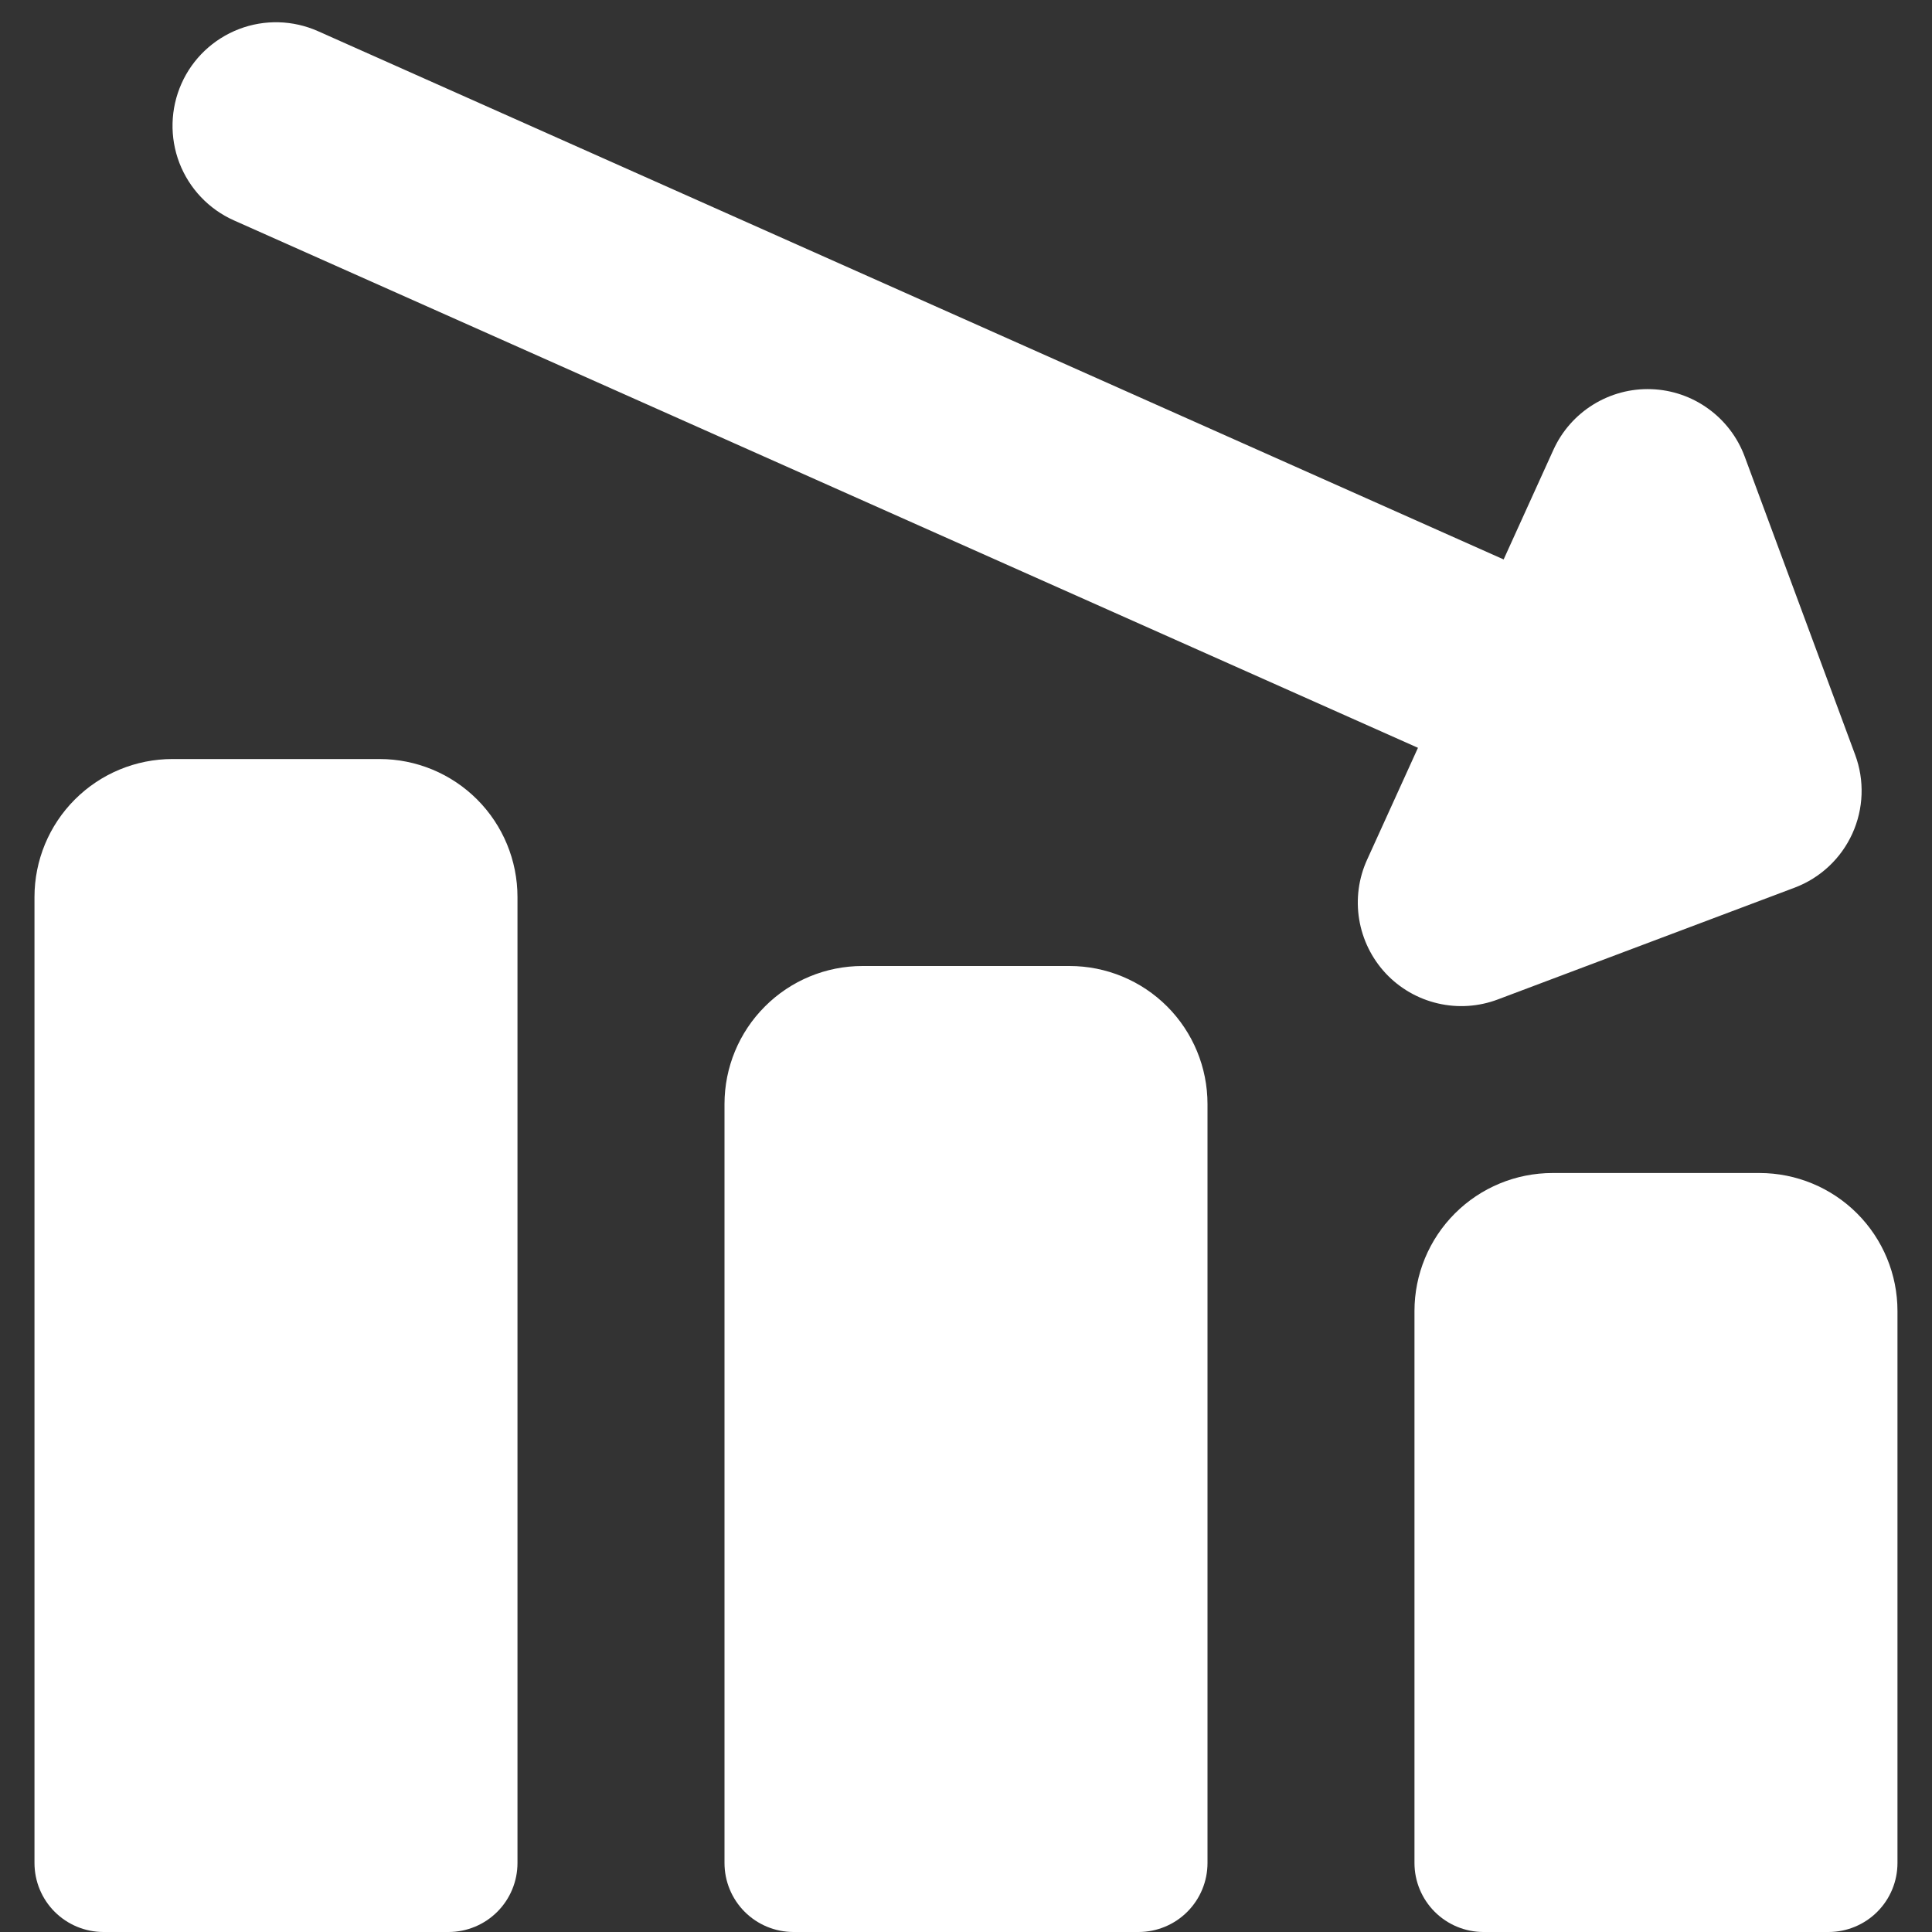 <svg width="46" height="46" viewBox="0 0 46 46" fill="none" xmlns="http://www.w3.org/2000/svg">
<rect x="0" y="0" width="46" height="46" fill="#333333" stroke="none"/>
<g id="streamline:graph-bar-decrease-solid" clip-path="url(#clip0_302_524)">
<path id="Vector" fill-rule="evenodd" clip-rule="evenodd" d="M4.321 1.991C4.586 1.394 5.079 0.928 5.689 0.693C6.298 0.459 6.976 0.477 7.573 0.743L35.801 13.32L36.987 10.708C37.189 10.264 37.519 9.889 37.934 9.633C38.349 9.376 38.831 9.248 39.319 9.266C39.807 9.283 40.279 9.445 40.674 9.732C41.07 10.018 41.372 10.415 41.541 10.873L44.17 17.97C44.397 18.58 44.373 19.256 44.103 19.849C43.833 20.442 43.34 20.904 42.731 21.134L35.666 23.795C35.209 23.968 34.712 24.002 34.236 23.891C33.76 23.781 33.327 23.532 32.993 23.175C32.66 22.818 32.44 22.37 32.361 21.888C32.282 21.406 32.348 20.911 32.551 20.467L33.761 17.805L5.569 5.247C4.972 4.981 4.506 4.489 4.271 3.879C4.037 3.269 4.055 2.588 4.321 1.991ZM4.107 18.072C3.236 18.072 2.4 18.418 1.784 19.034C1.167 19.65 0.821 20.486 0.821 21.357V44.357C0.821 44.793 0.994 45.211 1.302 45.519C1.611 45.827 2.028 46 2.464 46H10.678C11.114 46 11.532 45.827 11.84 45.519C12.148 45.211 12.321 44.793 12.321 44.357V21.357C12.321 20.486 11.975 19.65 11.359 19.034C10.743 18.418 9.907 18.072 9.036 18.072H4.107ZM18.213 23.963C18.829 23.346 19.664 23 20.536 23H25.464C26.336 23 27.171 23.346 27.788 23.962C28.404 24.579 28.75 25.414 28.75 26.286V44.357C28.75 44.793 28.577 45.211 28.269 45.519C27.961 45.827 27.543 46 27.107 46H18.893C18.457 46 18.039 45.827 17.731 45.519C17.423 45.211 17.25 44.793 17.25 44.357V26.286C17.25 25.414 17.596 24.579 18.213 23.963ZM36.964 27.929C36.093 27.929 35.257 28.275 34.641 28.891C34.025 29.507 33.678 30.343 33.678 31.214V44.357C33.678 44.793 33.852 45.211 34.16 45.519C34.468 45.827 34.886 46 35.321 46H43.536C43.971 46 44.389 45.827 44.697 45.519C45.005 45.211 45.178 44.793 45.178 44.357V31.214C45.178 30.343 44.832 29.507 44.216 28.891C43.6 28.275 42.764 27.929 41.893 27.929H36.964Z" fill="white"/>
</g>
<defs>
<clipPath id="clip0_302_524">
<rect width="46" height="46" fill="white"/>
</clipPath>
</defs>
</svg>
